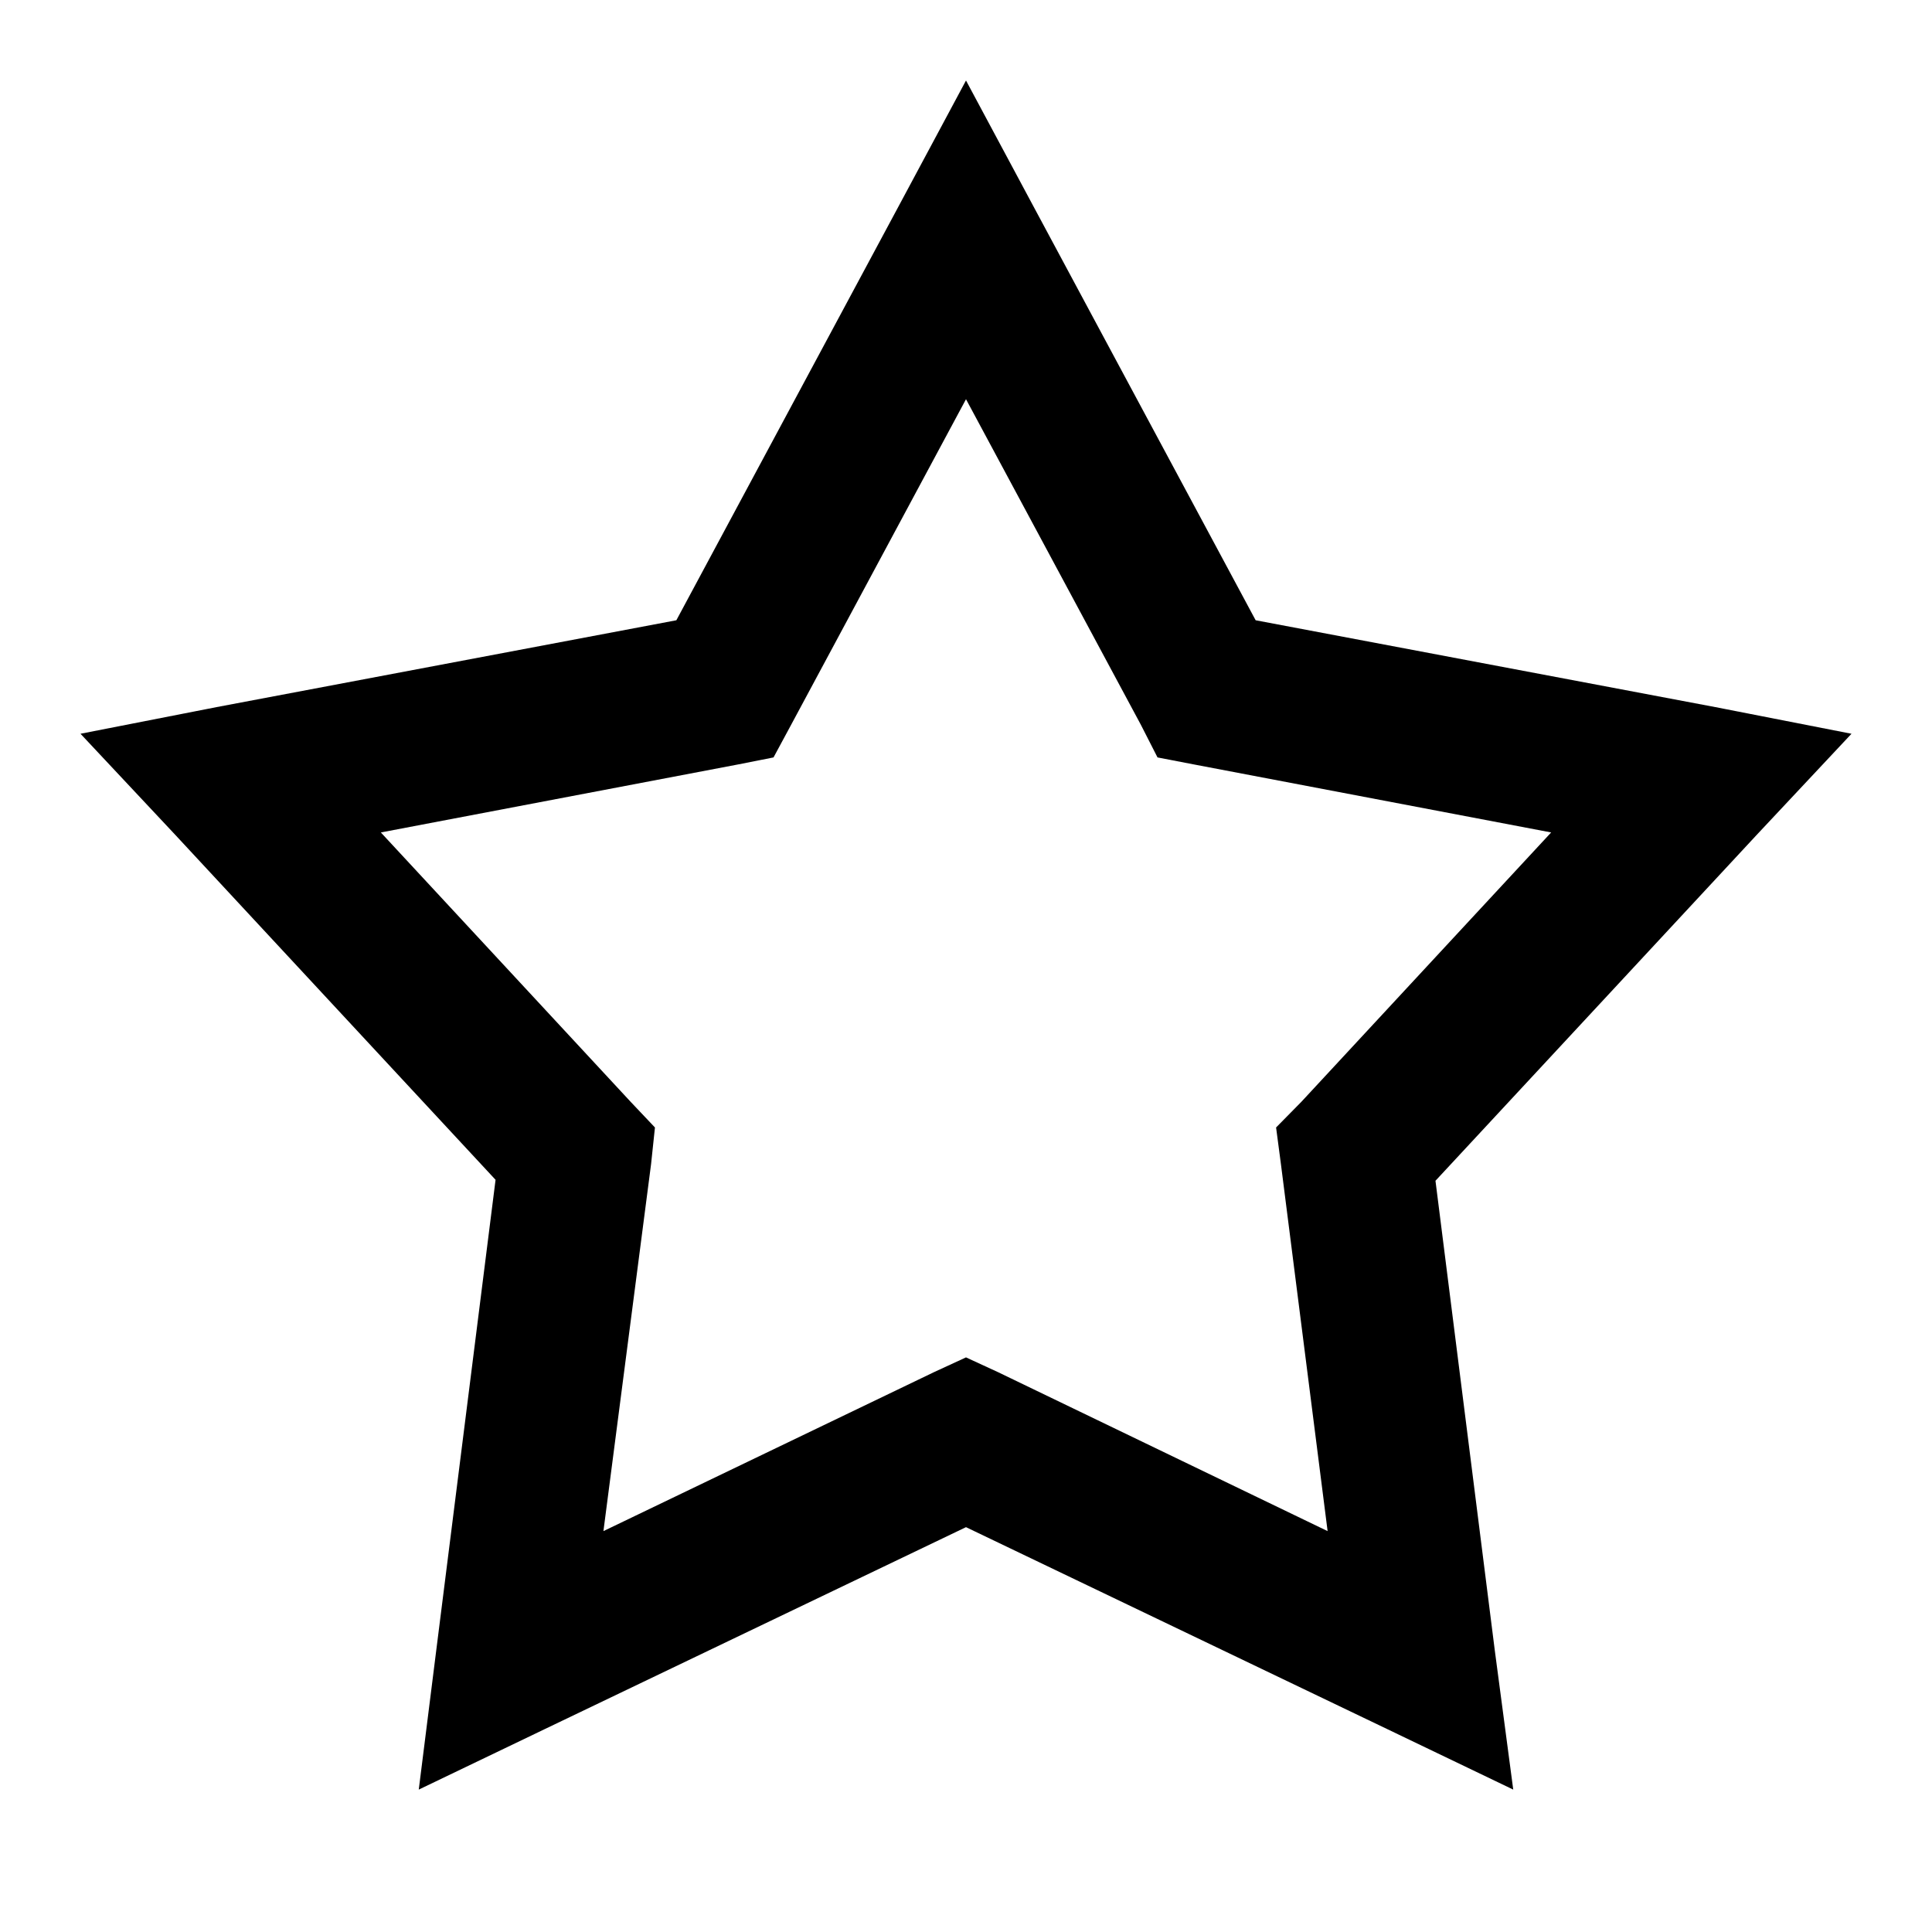 <svg width="24" height="24" viewBox="0 0 24 24" fill="none" xmlns="http://www.w3.org/2000/svg">
<path fill-rule="evenodd" clip-rule="evenodd" d="M5.202 22.231L5.419 20.503L6.156 14.656L2.183 10.377L1 9.115L2.69 8.784L8.402 7.705L11.179 2.532L12 1L12.821 2.532L15.598 7.705L21.309 8.784L23 9.115L21.817 10.377L17.832 14.668L18.569 20.503L18.798 22.231L17.24 21.483L12 18.971L6.76 21.483L5.202 22.231H5.202ZM7.496 19.02L11.601 17.046L12 16.862L12.399 17.046L16.492 19.02L15.912 14.46L15.852 14.006L16.166 13.687L19.269 10.341L14.825 9.495L14.379 9.409L14.173 9.005L12 4.959L9.827 9.005L9.609 9.409L9.175 9.495L4.731 10.341L7.834 13.687L8.136 14.006L8.088 14.46L7.496 19.02Z" fill="black"/>
</svg>
